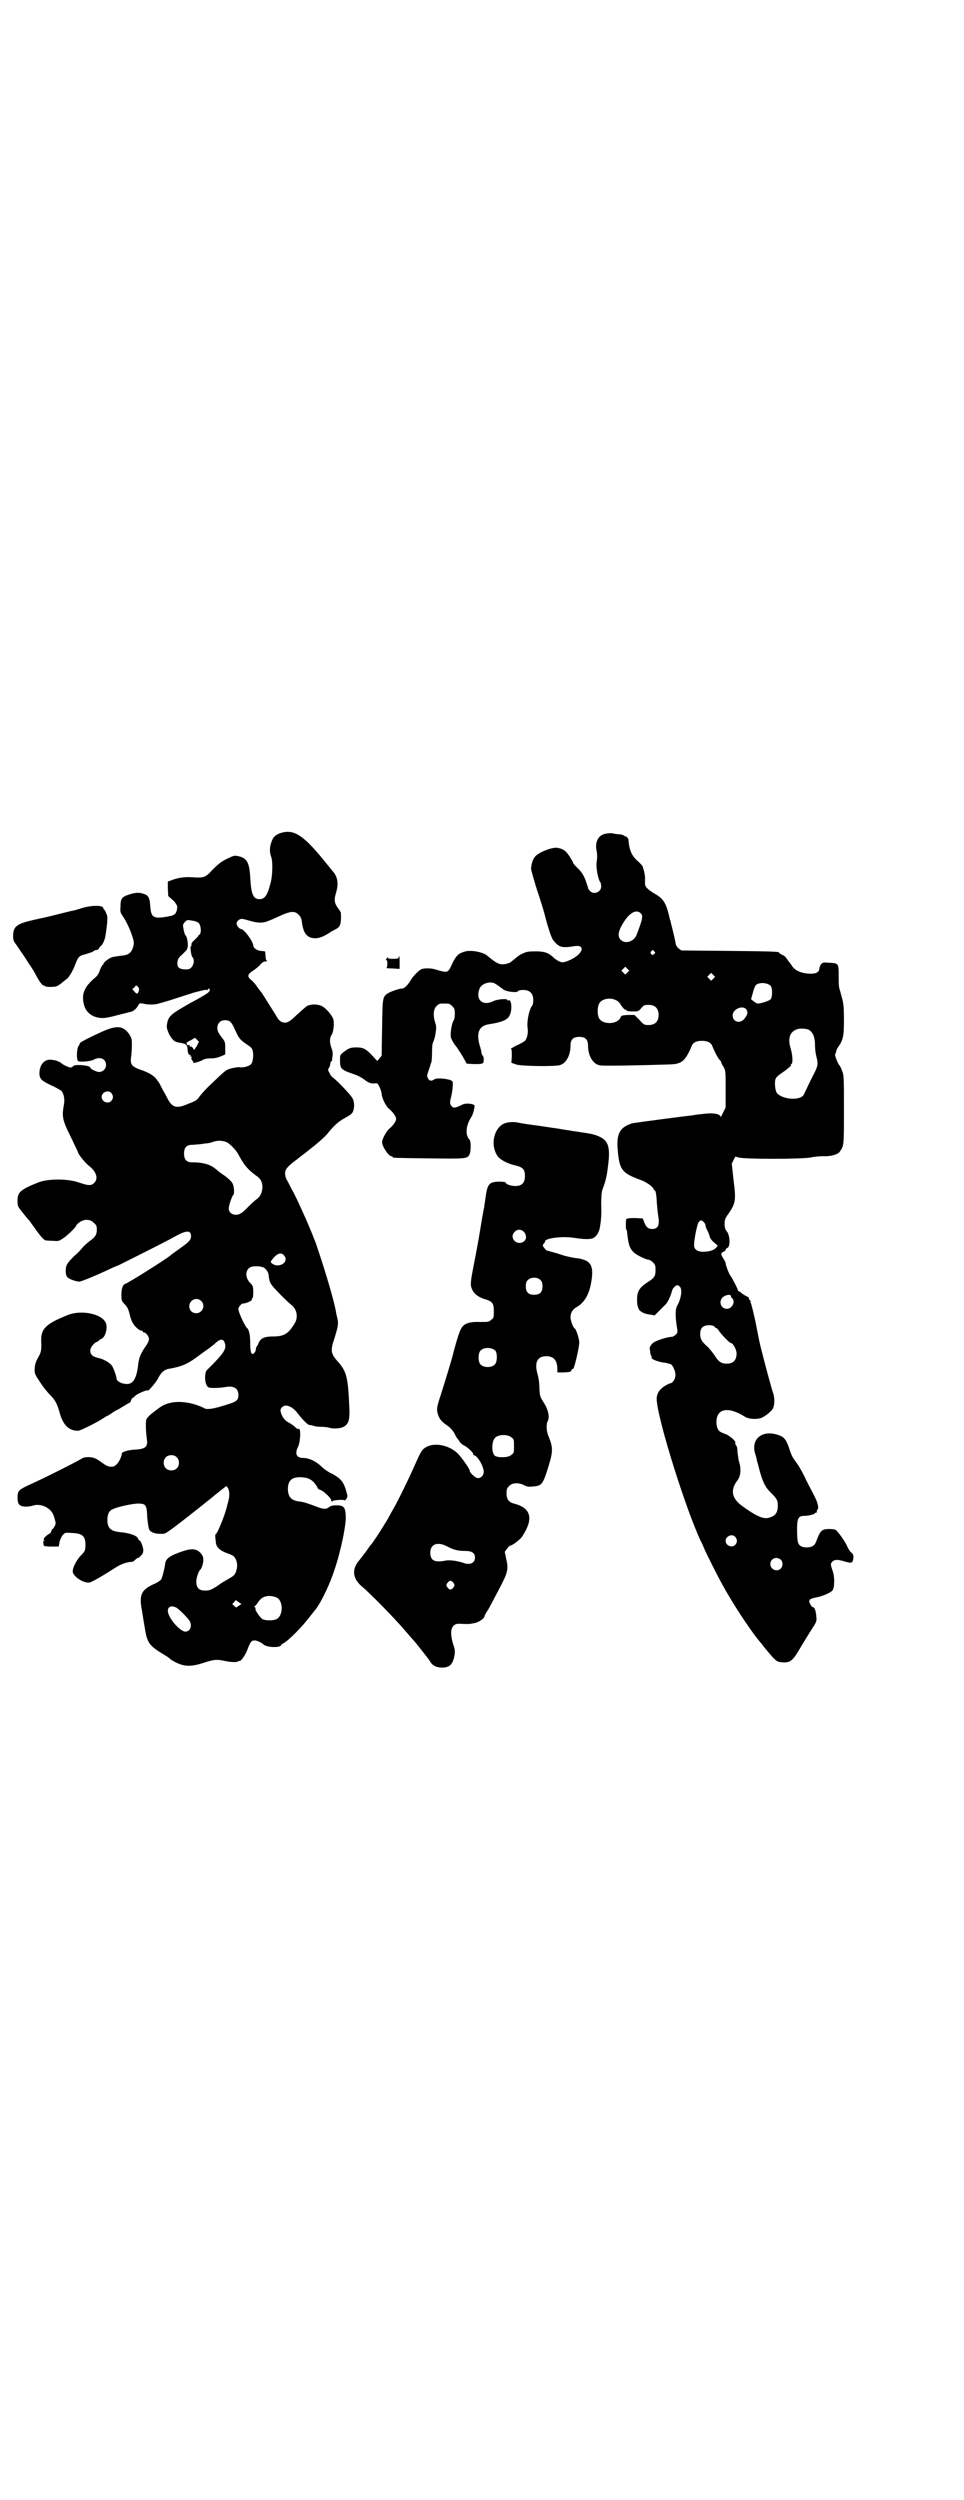 <?xml version="1.0" standalone="no"?>
<!DOCTYPE svg PUBLIC "-//W3C//DTD SVG 20010904//EN"
 "http://www.w3.org/TR/2001/REC-SVG-20010904/DTD/svg10.dtd">
<svg version="1.0" xmlns="http://www.w3.org/2000/svg"
 width="1100pt" height="2850pt" viewBox="0 0 1100 2850"
 preserveAspectRatio="xMidYMid meet">
<g transform="translate(0,2850) scale(0.5,-0.5)"
fill="#000000" stroke="none">
<path d="M641 3801 c-12 -4 -18 -9 -22 -22 -4 -12 -4 -22 0 -33 4 -10 3 -45
-2 -61 -7 -27 -13 -35 -25 -35 -14 0 -19 11 -21 51 -2 33 -8 43 -27 47 -9 2
-11 1 -22 -4 -17 -8 -23 -13 -38 -28 -15 -17 -20 -18 -46 -16 -17 1 -32 -1
-47 -7 l-8 -3 0 -16 1 -17 8 -7 c5 -4 9 -9 9 -10 0 -1 1 -2 2 -3 3 -3 1 -15
-3 -20 -4 -4 -8 -5 -19 -7 -31 -5 -36 -2 -38 23 -1 19 -4 26 -15 29 -10 4 -21
3 -35 -2 -15 -5 -18 -9 -18 -27 -1 -13 0 -14 6 -23 7 -10 17 -31 22 -48 3 -10
3 -13 1 -20 -4 -15 -11 -20 -29 -21 -5 -1 -14 -2 -18 -3 -8 -2 -21 -12 -21
-16 0 -1 -1 -2 -2 -2 -1 -1 -4 -6 -6 -12 -2 -7 -6 -13 -11 -17 -25 -21 -32
-38 -25 -63 6 -22 30 -34 57 -27 7 1 20 5 29 7 9 2 19 5 20 5 6 1 13 7 17 14
3 6 4 6 11 5 11 -3 28 -3 36 0 4 1 22 6 40 12 18 6 34 11 35 11 1 1 9 3 17 5
8 2 16 4 18 3 2 0 4 0 3 1 -1 1 0 2 1 2 4 0 4 -5 -1 -9 -3 -3 -22 -14 -41 -24
-46 -26 -50 -30 -53 -49 -1 -7 0 -10 5 -22 8 -14 13 -18 23 -19 3 -1 7 -1 9
-2 6 -1 10 -5 10 -12 0 -8 3 -16 6 -14 1 1 1 0 1 -2 -1 -3 -1 -3 1 -2 1 1 2 0
1 -2 -1 -2 0 -5 2 -7 2 -2 3 -4 2 -4 -3 -3 11 0 19 4 7 4 12 5 22 5 8 0 16 2
23 5 l9 4 0 14 c0 14 0 15 -9 26 -7 10 -9 14 -9 20 0 11 7 18 17 18 11 0 15
-3 23 -21 9 -20 11 -23 27 -34 11 -7 13 -10 14 -16 2 -10 0 -25 -4 -29 -4 -5
-19 -9 -27 -7 -4 0 -11 -1 -19 -3 -13 -4 -11 -3 -53 -43 -6 -6 -14 -15 -18
-20 -6 -9 -9 -11 -25 -17 -27 -12 -37 -10 -48 10 -2 4 -7 14 -12 22 -4 8 -8
16 -9 17 -1 1 -4 5 -6 8 -6 7 -17 14 -35 20 -20 7 -24 12 -22 28 1 7 2 19 2
28 0 15 -1 17 -6 25 -14 20 -29 21 -64 5 -37 -17 -49 -24 -49 -26 0 -1 -1 -3
-2 -5 -5 -4 -6 -31 -2 -35 4 -3 28 -1 36 3 14 8 28 2 28 -12 0 -9 -7 -16 -16
-16 -6 0 -20 7 -20 10 0 5 -34 8 -38 4 -2 -2 -4 -3 -6 -4 -4 0 -18 6 -22 10
-4 4 -16 8 -26 8 -14 0 -24 -13 -24 -31 0 -12 4 -17 28 -28 11 -5 21 -11 22
-12 6 -7 8 -19 6 -31 -5 -27 -4 -35 15 -73 9 -19 17 -35 17 -36 0 -4 17 -25
25 -31 17 -13 22 -29 12 -39 -7 -7 -14 -6 -35 1 -25 9 -71 9 -93 0 -40 -16
-47 -22 -47 -41 0 -13 0 -13 12 -28 7 -9 14 -17 15 -18 1 -1 7 -10 13 -18 12
-17 20 -26 24 -27 2 0 9 -1 17 -1 13 -1 13 -1 25 7 11 8 28 25 28 28 0 1 3 4
7 7 11 8 25 8 33 -1 6 -5 7 -7 7 -16 0 -11 -4 -17 -17 -26 -5 -4 -13 -11 -17
-16 -4 -5 -12 -13 -18 -18 -16 -16 -19 -21 -19 -33 0 -7 1 -12 4 -15 3 -4 20
-10 27 -10 4 0 36 13 68 28 8 4 18 8 23 10 12 6 86 43 103 52 8 4 21 11 30 16
21 11 31 11 31 -2 0 -9 -4 -13 -25 -28 -11 -8 -21 -15 -23 -17 -11 -9 -95 -62
-102 -64 -6 -2 -9 -11 -9 -26 0 -12 1 -14 8 -21 5 -5 8 -11 10 -19 2 -7 3 -13
4 -14 3 -12 17 -27 25 -27 1 0 2 -1 2 -2 0 -1 1 -2 3 -2 4 0 11 -9 11 -15 0
-4 -3 -10 -8 -17 -11 -16 -15 -25 -17 -44 -4 -32 -13 -44 -30 -41 -10 1 -19 7
-19 12 0 5 -8 28 -12 31 -5 6 -19 14 -30 16 -13 3 -18 8 -18 17 0 7 9 18 16
20 2 1 4 2 4 3 0 1 2 2 4 3 10 2 17 26 11 38 -10 20 -56 29 -86 17 -50 -20
-62 -31 -61 -60 1 -20 0 -25 -7 -37 -6 -11 -7 -15 -8 -26 0 -12 1 -13 13 -31
7 -11 17 -23 22 -28 12 -12 16 -20 21 -37 8 -31 21 -45 43 -45 6 0 47 21 60
30 3 2 6 4 7 4 1 0 5 3 10 6 4 3 9 6 11 7 2 0 9 5 16 9 7 4 13 8 14 8 1 0 2 2
3 5 1 3 2 5 3 5 0 0 4 3 7 6 5 5 28 14 28 12 0 -4 18 17 23 26 7 15 15 21 24
23 30 5 44 11 68 29 9 7 21 15 25 18 4 3 12 9 16 13 10 9 17 9 20 -1 4 -13 0
-21 -36 -57 -8 -7 -8 -9 -9 -20 0 -15 4 -25 12 -25 9 -1 27 0 36 2 18 3 28 -4
28 -18 0 -14 -4 -16 -38 -26 -23 -7 -36 -8 -41 -4 -1 1 -7 3 -14 6 -35 12 -67
10 -88 -6 -4 -3 -12 -9 -17 -13 -5 -4 -10 -9 -12 -13 -2 -6 -1 -29 1 -44 3
-18 -2 -24 -28 -25 -15 -1 -29 -5 -29 -9 -1 -10 -9 -24 -16 -28 -7 -4 -17 -2
-26 5 -18 13 -21 14 -33 15 -6 0 -12 -1 -14 -2 -7 -5 -78 -41 -115 -58 -31
-14 -34 -16 -34 -32 0 -16 4 -20 18 -21 6 0 13 1 16 2 16 6 37 -2 46 -17 3 -5
7 -20 7 -23 0 -4 -6 -13 -7 -13 -1 0 -2 -2 -3 -5 -1 -3 -2 -5 -3 -5 -1 0 -5
-3 -9 -6 -6 -6 -6 -7 -4 -10 1 -2 1 -2 0 -1 -2 1 -3 -1 -2 -4 0 -4 1 -7 1 -7
0 -1 8 -2 17 -2 l17 0 2 11 c1 5 5 13 8 16 5 5 5 5 20 4 24 -1 31 -7 31 -27 0
-13 -1 -15 -12 -26 -9 -10 -17 -26 -17 -34 -1 -11 24 -28 38 -26 6 1 30 15 58
33 12 8 25 13 36 14 5 0 7 1 13 7 1 1 3 2 4 2 1 0 4 2 6 5 5 4 6 7 6 14 -1 8
-6 21 -9 21 -1 0 -2 2 -3 4 -2 7 -19 13 -42 15 -20 2 -28 9 -28 28 0 12 4 21
12 24 9 5 45 13 58 13 18 0 20 -3 21 -31 1 -12 3 -24 4 -27 3 -7 12 -11 26
-11 12 0 9 -2 51 30 8 6 66 52 67 53 2 2 32 26 33 26 0 0 2 -3 4 -6 3 -6 3
-20 0 -28 0 -2 -1 -5 -2 -8 -3 -17 -22 -66 -27 -68 -1 0 -1 -6 0 -13 1 -12 2
-14 8 -20 4 -4 12 -8 18 -10 6 -2 13 -5 15 -7 7 -6 10 -20 7 -30 -3 -12 -5
-14 -19 -22 -7 -4 -16 -9 -21 -13 -13 -9 -21 -13 -26 -13 -18 -2 -26 4 -26 20
0 9 5 23 8 26 4 3 8 15 8 23 0 7 -1 10 -6 16 -9 10 -20 11 -39 5 -30 -10 -41
-17 -42 -29 -2 -13 -7 -34 -10 -37 -2 -2 -9 -7 -17 -10 -28 -13 -33 -25 -26
-60 2 -13 5 -32 7 -43 5 -30 10 -37 39 -55 9 -5 18 -11 19 -13 1 -1 8 -5 14
-8 19 -9 34 -9 62 0 24 8 31 8 49 4 14 -3 27 -3 29 -1 1 1 2 2 3 1 3 -2 14 13
19 27 6 16 9 20 16 20 5 0 16 -5 20 -9 9 -8 41 -8 41 -1 0 1 2 2 4 3 12 6 45
39 64 65 6 7 11 14 12 15 13 18 32 58 42 90 14 41 27 105 25 122 -1 19 -5 23
-21 23 -8 0 -13 -1 -17 -4 -7 -6 -14 -5 -34 3 -19 7 -26 9 -36 10 -17 3 -23
10 -24 27 0 21 9 29 31 28 17 -1 26 -6 36 -22 1 -4 4 -6 4 -6 7 0 28 -19 28
-25 0 -2 1 -3 2 -2 1 3 28 5 28 2 0 -1 2 1 4 3 3 5 4 6 1 15 -6 24 -13 32 -33
43 -8 3 -19 11 -25 17 -13 12 -28 19 -41 19 -15 0 -20 9 -12 25 5 10 7 37 3
41 -2 1 -3 1 -3 0 0 -1 -3 1 -6 4 -3 3 -9 7 -12 9 -9 4 -15 10 -19 19 -4 10
-4 13 1 18 8 8 24 1 35 -14 12 -15 23 -27 28 -27 3 0 7 -1 9 -2 3 -1 10 -2 17
-2 7 0 15 -1 18 -2 9 -3 26 -2 33 2 12 6 15 17 13 49 -3 65 -6 78 -28 102 -14
16 -15 24 -6 50 8 26 10 34 7 46 -1 5 -3 11 -3 14 -5 28 -24 92 -43 148 -3 11
-19 49 -26 65 -18 40 -24 53 -33 69 -5 10 -10 20 -11 21 -1 1 -2 5 -3 9 -2 13
3 19 27 37 11 9 21 16 22 17 1 1 10 8 20 16 11 9 23 20 27 25 16 20 27 29 40
36 13 7 17 10 19 16 3 8 3 20 -1 28 -2 6 -34 40 -45 48 -3 2 -7 7 -8 11 -4 6
-4 7 -1 12 2 3 3 8 3 10 0 2 1 4 2 4 1 0 1 1 2 3 0 1 0 6 1 10 1 5 0 11 -3 19
-4 11 -4 22 1 29 4 6 6 24 4 34 -2 9 -17 27 -28 32 -10 4 -24 4 -33 -1 -4 -3
-14 -12 -23 -20 -17 -17 -24 -20 -34 -16 -3 1 -7 5 -9 8 -4 7 -35 56 -37 59
-1 1 -6 7 -10 13 -4 6 -10 13 -14 16 -10 8 -8 13 6 22 6 4 13 10 16 14 4 4 7
6 11 6 3 0 4 1 3 2 -2 0 -3 6 -3 11 l-1 10 -9 1 c-9 0 -18 7 -18 12 0 9 -21
38 -28 38 -4 0 -10 8 -10 12 0 6 6 11 12 11 3 0 10 -2 17 -4 20 -6 32 -6 45 0
6 2 16 7 23 10 26 12 36 13 45 3 4 -4 6 -8 7 -16 3 -25 11 -36 28 -37 10 -1
21 3 39 15 3 2 8 4 11 6 10 5 12 13 11 36 0 2 -3 7 -7 12 -8 11 -9 19 -4 35 6
20 4 36 -8 49 -3 4 -9 11 -13 16 -53 66 -74 80 -105 71z m-187 -206 c5 -6 6
-23 1 -26 -2 -1 -3 -3 -3 -4 0 0 -4 -4 -8 -8 -6 -5 -8 -9 -7 -11 0 -2 0 -4 -1
-3 -3 2 0 -22 3 -25 8 -9 0 -28 -11 -28 -18 -1 -25 4 -23 17 1 7 3 10 11 17 6
6 11 11 11 12 0 1 1 3 1 4 2 6 -1 26 -5 28 -1 1 -3 7 -4 13 -2 11 -2 11 3 17
5 5 5 5 17 3 7 -1 12 -3 15 -6z m-137 -153 c-2 -9 -5 -9 -10 -3 l-5 6 5 4 c3
5 4 5 7 2 3 -3 4 -5 3 -9z m132 -127 l-6 -9 -3 5 c-2 2 -4 4 -6 3 -2 0 -2 0
-1 2 1 2 1 2 -2 1 -2 0 -4 0 -5 3 -1 2 0 4 9 8 l10 6 5 -5 4 -4 -5 -10z m-195
-107 c5 -6 5 -12 0 -18 -7 -8 -22 -2 -22 9 0 11 15 17 22 9z m263 -112 c7 -3
22 -18 27 -28 12 -23 22 -35 40 -48 11 -7 15 -15 15 -28 -1 -11 -5 -20 -12
-25 -3 -2 -12 -10 -19 -17 -7 -7 -15 -15 -18 -16 -12 -8 -28 -2 -28 11 0 6 7
27 10 30 4 3 2 22 -2 28 -3 5 -13 14 -24 21 -3 2 -9 7 -14 11 -12 10 -28 15
-54 15 -12 0 -18 6 -18 20 0 14 6 20 19 20 6 0 12 1 14 1 2 0 9 1 15 2 6 0 15
2 19 4 9 3 21 3 30 -1z m131 -258 c14 -16 -14 -32 -29 -17 -2 2 -1 4 6 12 9
10 17 12 23 5z m-46 -28 c5 -3 11 -11 11 -17 2 -17 3 -18 14 -31 15 -16 28
-29 39 -38 12 -10 15 -28 6 -42 -14 -23 -24 -29 -48 -29 -21 0 -29 -4 -34 -15
-1 -4 -4 -8 -4 -8 -1 0 -2 -3 -2 -6 0 -3 -2 -7 -4 -9 -6 -6 -9 1 -9 24 0 18
-3 30 -7 33 -5 4 -20 36 -20 44 0 4 7 12 10 12 8 0 23 7 21 10 -1 1 0 2 1 2 1
0 2 5 2 14 0 13 -1 14 -5 19 -15 13 -14 34 1 39 9 2 22 1 28 -2z m-143 -76
c11 -10 3 -28 -11 -28 -9 0 -16 6 -16 16 0 14 17 22 27 12z m-56 -356 c7 -6 7
-19 1 -25 -6 -7 -19 -7 -25 -1 -7 6 -7 19 -1 25 6 7 19 7 25 1z m228 -320 c16
-7 16 -43 -1 -50 -8 -3 -22 -3 -30 0 -5 2 -18 20 -17 24 1 0 0 2 -1 4 -2 1 -2
2 -1 2 1 0 5 4 8 9 9 14 23 18 42 11z m-86 -19 l-6 -4 -5 4 -4 4 4 4 4 5 7 -5
6 -4 -6 -4z m-143 -4 c6 -3 26 -23 31 -31 6 -11 1 -24 -10 -24 -10 0 -32 23
-38 39 -6 15 3 23 17 16z"/>
<path d="M1381 3799 c-17 -4 -24 -20 -19 -41 1 -8 1 -13 0 -21 -3 -12 3 -44 9
-50 0 -1 1 -5 1 -8 0 -13 -17 -20 -26 -10 -2 2 -4 5 -4 7 0 1 -3 9 -6 18 -5
12 -8 17 -17 26 -6 6 -11 11 -11 13 0 1 -4 8 -8 14 -8 13 -15 18 -28 20 -10 2
-38 -8 -49 -18 -6 -6 -9 -13 -11 -28 -1 -2 5 -21 11 -42 11 -33 18 -56 20 -64
7 -28 15 -52 19 -58 14 -17 19 -19 50 -14 20 3 21 -11 1 -25 -9 -6 -23 -12
-29 -12 -5 0 -15 5 -22 12 -11 10 -20 13 -40 13 -15 0 -21 -1 -27 -4 -9 -4 -9
-4 -19 -12 -4 -4 -9 -7 -11 -9 -1 -1 -7 -3 -12 -4 -11 -2 -18 1 -31 11 -5 4
-10 8 -11 9 -11 8 -38 13 -52 8 -13 -4 -18 -9 -26 -25 -11 -24 -10 -24 -40
-15 -10 3 -26 3 -32 0 -7 -4 -19 -16 -25 -27 -8 -12 -14 -17 -20 -17 -6 0 -28
-8 -33 -12 -10 -8 -10 -11 -11 -78 l-1 -63 -5 -6 -5 -6 -12 13 c-14 15 -21 18
-35 18 -15 0 -18 -2 -29 -10 -9 -7 -9 -7 -9 -20 0 -19 2 -21 34 -32 7 -2 17
-8 21 -11 10 -8 16 -10 25 -9 5 1 6 0 10 -8 2 -4 5 -12 5 -17 2 -12 10 -28 19
-35 8 -7 14 -16 14 -21 0 -5 -6 -14 -14 -21 -8 -6 -18 -25 -18 -32 0 -10 15
-32 21 -32 2 0 3 -1 3 -2 0 -2 2 -2 83 -3 82 -1 87 -1 92 8 4 7 4 30 1 34 -11
11 -9 33 4 53 2 3 4 9 5 13 1 4 2 9 2 11 2 5 -18 8 -27 4 -18 -9 -22 -9 -26
-3 -3 4 -4 6 -1 18 2 8 4 19 4 25 1 11 1 12 -4 15 -9 4 -34 6 -38 2 -6 -4 -11
-4 -14 2 -3 5 -3 6 1 18 3 8 5 15 5 16 0 0 1 1 1 2 1 1 2 10 2 26 0 12 1 19 3
22 1 2 4 11 5 19 2 13 2 16 -1 25 -5 16 -4 30 3 37 6 6 7 6 18 6 11 0 12 0 18
-6 5 -5 6 -7 6 -17 0 -7 -1 -14 -3 -16 -4 -6 -8 -30 -6 -38 1 -4 6 -14 13 -22
6 -9 14 -21 17 -27 l6 -11 15 -1 c22 0 24 0 24 10 0 4 -1 8 -2 9 -1 0 -2 3 -3
5 0 3 -2 12 -5 21 -7 28 0 43 23 46 27 4 42 10 46 20 7 13 4 39 -3 34 -1 -1
-2 0 -2 1 0 4 -24 2 -33 -3 -23 -11 -40 3 -31 28 3 9 14 15 26 15 7 0 10 -2
29 -16 6 -5 31 -8 33 -4 1 2 6 3 12 3 15 0 23 -8 23 -23 0 -5 -1 -11 -2 -12
-8 -10 -13 -38 -11 -51 2 -11 -1 -25 -6 -30 -2 -2 -11 -7 -20 -11 -8 -4 -14
-8 -12 -8 2 0 2 -4 2 -16 l-1 -15 11 -4 c13 -4 92 -5 101 -1 14 5 23 23 23 44
0 14 6 20 20 20 14 0 20 -6 20 -20 0 -23 11 -42 27 -45 6 -1 54 -1 152 2 11 0
23 1 27 3 12 3 21 16 30 38 3 9 11 13 24 13 13 0 21 -4 24 -13 5 -12 12 -26
16 -30 2 -2 4 -5 4 -6 0 -1 2 -6 5 -10 5 -9 5 -10 5 -51 l0 -42 -6 -12 c-3 -7
-6 -11 -6 -9 0 6 -15 9 -34 7 -9 -1 -17 -2 -18 -2 -1 0 -6 -1 -13 -2 -27 -3
-132 -17 -136 -18 -29 -9 -37 -24 -33 -64 4 -43 10 -50 54 -66 11 -4 25 -14
27 -19 1 -2 2 -4 3 -4 2 0 4 -7 5 -29 1 -10 2 -22 3 -28 4 -22 0 -31 -14 -31
-9 0 -14 5 -18 16 l-3 8 -18 1 c-14 0 -19 -1 -20 -3 -1 -4 -1 -21 0 -23 1 0 2
-3 2 -6 3 -27 5 -36 15 -46 4 -5 28 -17 34 -17 2 0 7 -3 10 -6 5 -5 6 -7 6
-17 0 -14 -2 -18 -16 -27 -21 -13 -27 -23 -26 -43 0 -8 0 -10 3 -18 2 -7 14
-13 26 -14 l11 -2 10 10 c6 6 12 12 14 14 5 4 13 21 15 30 1 7 9 15 13 15 1 0
4 -2 6 -4 5 -7 3 -25 -6 -42 -5 -8 -5 -22 -2 -45 3 -17 3 -17 -2 -22 -3 -3 -7
-5 -10 -5 -8 0 -31 -7 -39 -12 -7 -4 -12 -13 -10 -16 0 -1 1 -5 1 -9 1 -4 2
-7 3 -7 0 0 1 -1 0 -2 -3 -4 13 -11 31 -13 6 -1 13 -3 14 -4 6 -6 11 -20 9
-28 -1 -7 -7 -15 -12 -15 -1 0 -7 -3 -12 -6 -14 -9 -20 -20 -18 -35 5 -52 67
-248 100 -318 3 -5 7 -15 10 -22 6 -13 28 -57 38 -75 22 -41 63 -104 87 -133
3 -3 8 -10 12 -15 4 -5 12 -14 17 -20 10 -10 11 -11 22 -12 19 -1 24 3 42 34
4 7 14 23 22 36 15 23 15 23 14 34 -1 13 -4 22 -8 22 -2 0 -4 3 -6 7 -5 9 -2
12 14 15 15 3 33 11 37 16 5 8 5 32 0 45 -5 15 -5 16 0 21 4 4 11 5 24 1 17
-5 20 -5 22 0 3 9 2 16 -3 19 -2 1 -6 7 -9 13 -4 11 -22 36 -27 39 -1 1 -8 2
-14 2 -18 0 -21 -3 -31 -30 -3 -8 -10 -12 -21 -12 -11 0 -18 4 -20 12 -1 3 -2
15 -2 28 0 27 3 32 17 32 10 0 24 4 24 6 0 1 1 2 2 1 1 -1 2 1 2 3 0 2 1 4 2
5 3 2 0 15 -5 25 -2 5 -12 23 -21 41 -8 18 -19 36 -23 41 -9 12 -11 16 -17 35
-7 19 -12 24 -26 28 -35 11 -60 -10 -51 -42 2 -7 4 -13 4 -15 0 -2 3 -10 5
-19 8 -31 14 -43 26 -55 15 -15 17 -18 17 -31 0 -17 -6 -24 -23 -28 -12 -2
-29 6 -59 28 -23 17 -27 36 -10 58 7 9 9 25 4 41 -2 6 -3 17 -4 24 0 6 -1 13
-3 14 -2 3 -2 4 -2 8 0 4 -14 15 -21 18 -3 1 -8 3 -10 4 -8 3 -12 11 -12 24 0
31 27 36 65 12 9 -6 31 -7 41 -1 8 4 20 14 23 20 4 8 4 23 1 33 -4 11 -18 63
-26 95 -7 27 -5 20 -15 70 -5 23 -10 43 -11 43 -1 1 -1 2 0 2 1 0 0 2 -2 4 -2
2 -2 4 -2 4 1 1 -2 3 -6 5 -4 2 -9 5 -11 7 -2 2 -5 4 -6 4 -1 0 -2 1 -2 2 1 1
-14 30 -16 32 -3 2 -12 25 -12 30 0 2 -3 7 -6 12 -6 9 -5 12 3 15 1 0 3 2 3 4
0 1 2 3 4 4 7 2 6 29 -1 37 -5 6 -6 12 -5 24 0 3 3 10 8 16 17 25 18 31 12 78
l-4 37 4 8 4 8 8 -2 c11 -4 141 -4 164 0 9 2 22 3 29 3 17 -1 34 4 38 11 9 13
9 14 9 95 0 71 0 78 -4 88 -2 6 -5 12 -7 14 -4 5 -11 24 -9 25 1 1 2 3 2 5 0
2 2 7 5 11 11 16 13 24 13 61 0 30 -1 37 -4 49 -2 8 -5 18 -6 22 -2 4 -2 18
-2 30 0 29 0 29 -23 30 -11 1 -13 1 -17 -3 -2 -3 -4 -7 -4 -9 0 -9 -7 -13 -19
-13 -21 0 -38 7 -45 20 -3 4 -5 7 -6 8 -1 1 -3 4 -5 7 -2 3 -6 7 -10 8 -4 2
-7 4 -7 5 0 2 -4 3 -114 4 l-109 1 -7 5 c-3 3 -6 8 -6 10 0 3 -6 29 -11 48 0
2 -1 5 -2 7 -8 37 -14 48 -36 60 -16 10 -21 15 -21 23 0 4 0 8 0 9 1 3 -2 21
-4 24 0 1 -1 3 -1 5 -1 2 -6 8 -13 14 -13 12 -18 24 -20 49 -1 2 -6 8 -6 6 0
-1 -2 0 -4 2 -3 2 -8 3 -12 3 -4 0 -10 1 -14 2 -5 1 -11 0 -17 -1z m81 -181
c6 -6 5 -12 -9 -49 -6 -16 -26 -22 -36 -12 -9 8 -6 22 8 43 13 20 28 27 37 18z
m31 -87 c3 -3 3 -3 0 -6 -4 -5 -11 1 -7 6 4 4 4 4 7 0z m-61 -48 l-5 -5 -4 4
-5 5 4 4 5 5 4 -4 5 -5 -4 -4z m196 -14 l-5 -5 -4 4 -5 5 4 4 5 5 4 -4 5 -5
-4 -4z m131 -17 c4 -6 4 -24 0 -30 -4 -4 -22 -10 -30 -10 -1 0 -5 2 -9 5 l-6
5 4 14 c2 8 5 16 7 18 7 7 27 6 34 -2z m-352 -33 c3 -1 8 -6 11 -12 4 -5 8
-10 10 -9 1 0 2 -1 2 -2 0 -1 6 -2 13 -2 13 0 14 0 20 7 6 7 7 8 17 8 15 0 23
-8 23 -23 0 -15 -8 -23 -23 -23 -10 0 -11 1 -21 12 l-11 11 -15 0 c-14 -1 -15
-1 -17 -6 -7 -16 -41 -17 -49 -1 -4 8 -4 24 0 32 5 12 26 16 40 8z m296 -20
c4 -6 4 -11 -3 -20 -9 -14 -28 -10 -28 6 0 14 22 24 31 14z m141 -46 c11 -5
16 -17 16 -37 0 -6 1 -15 2 -20 6 -25 6 -24 -11 -57 -8 -16 -15 -32 -16 -33
-5 -16 -48 -14 -62 2 -4 5 -6 25 -3 32 1 4 7 9 16 15 13 9 22 17 19 17 -1 0
-1 1 1 2 4 2 3 21 -2 37 -6 21 -2 36 14 42 6 3 19 2 26 0z m-238 -439 c2 -2 4
-6 4 -7 0 -2 1 -6 3 -10 2 -3 5 -10 6 -14 1 -6 5 -11 11 -16 l8 -7 -4 -5 c-6
-6 -14 -8 -28 -9 -14 0 -22 5 -22 15 0 14 7 47 10 52 5 6 6 6 12 1z m62 -169
c0 -1 1 -4 3 -5 8 -7 0 -24 -12 -24 -14 0 -20 17 -9 27 7 5 18 7 18 2z m-37
-70 c1 -2 3 -3 4 -3 1 0 4 -3 7 -8 5 -7 23 -26 26 -26 5 0 13 -15 13 -24 0
-15 -8 -23 -22 -23 -13 0 -19 4 -29 20 -5 7 -12 16 -17 20 -12 11 -15 17 -15
27 0 11 3 16 10 19 8 3 20 2 23 -2z m47 -479 c5 -6 5 -12 0 -18 -7 -8 -22 -2
-22 9 0 11 15 17 22 9z m104 -52 c5 -5 5 -15 0 -20 -9 -9 -24 -2 -24 10 0 8 6
14 14 14 3 0 8 -2 10 -4z"/>
<path d="M188 3630 c-12 -4 -23 -7 -26 -7 -3 -1 -17 -4 -32 -8 -15 -4 -38 -9
-52 -12 -40 -9 -48 -15 -48 -37 0 -10 1 -12 8 -21 4 -6 12 -18 19 -28 6 -10
13 -20 15 -23 2 -3 7 -11 11 -19 8 -15 15 -23 17 -22 1 1 2 0 2 -1 0 -2 16 -3
26 -1 3 1 10 5 14 9 5 4 10 8 10 8 3 0 15 19 20 34 7 17 8 19 25 23 6 2 13 4
16 6 2 2 5 3 7 3 2 0 5 2 6 4 1 2 3 5 5 6 5 5 9 16 10 25 1 4 2 14 3 22 1 7 1
16 1 19 -2 8 -6 16 -7 16 -1 0 -2 1 -2 3 0 7 -23 8 -48 1z"/>
<path d="M910 3517 c0 -2 -3 -3 -13 -3 -8 0 -13 1 -12 2 1 1 1 2 0 2 0 0 -2
-2 -3 -4 -2 -3 -2 -4 0 -3 1 1 2 -2 2 -8 0 -5 -1 -9 -2 -10 -2 0 4 -1 14 -1
l16 -1 0 15 c0 7 0 14 -1 14 -1 0 -1 -1 -1 -3z"/>
<path d="M1152 3139 c-24 -9 -34 -48 -17 -74 5 -8 22 -18 41 -22 17 -4 22 -9
22 -24 0 -16 -7 -23 -22 -23 -10 0 -22 4 -22 8 0 1 -6 2 -16 2 -23 -1 -26 -5
-31 -44 -1 -6 -2 -12 -2 -15 -1 -2 -5 -25 -9 -50 -4 -25 -11 -62 -15 -82 -8
-41 -8 -45 -3 -56 5 -10 16 -18 32 -22 14 -5 17 -9 17 -26 0 -14 0 -16 -6 -20
-5 -5 -7 -5 -26 -5 -26 1 -38 -4 -44 -18 -4 -7 -14 -42 -18 -59 -2 -8 -18 -61
-27 -89 -9 -27 -9 -31 -8 -39 3 -14 8 -21 21 -30 8 -5 13 -11 17 -17 3 -6 6
-12 8 -14 2 -2 4 -5 5 -7 1 -2 5 -6 9 -8 9 -4 22 -17 22 -20 0 -2 1 -3 2 -3 7
0 22 -25 22 -38 0 -7 -6 -14 -13 -14 -6 0 -19 12 -19 17 0 4 -17 28 -27 39
-23 22 -61 27 -79 10 -4 -3 -10 -15 -17 -31 -15 -34 -40 -86 -53 -108 -5 -9
-10 -18 -10 -18 0 -1 -4 -7 -9 -15 -4 -7 -12 -19 -17 -27 -5 -7 -10 -15 -11
-16 -1 -1 -7 -8 -12 -16 -6 -8 -13 -17 -16 -21 -19 -21 -17 -43 6 -62 16 -13
73 -71 96 -98 11 -13 20 -23 21 -24 3 -3 34 -42 37 -47 6 -11 15 -15 30 -15
15 1 21 7 25 22 3 14 3 18 -2 32 -9 30 -4 47 15 46 19 -1 22 -1 31 1 11 1 26
11 26 17 0 1 3 7 8 14 4 7 15 28 25 47 20 38 22 45 16 70 l-3 15 5 7 c3 4 6 7
7 7 5 0 25 15 29 23 25 39 19 63 -20 73 -12 3 -17 10 -17 23 0 10 1 12 6 17 7
8 22 8 34 2 7 -4 11 -4 21 -3 20 2 22 4 36 50 9 30 9 40 -1 64 -5 11 -6 28 -2
35 5 9 1 27 -9 42 -8 13 -9 14 -10 33 0 11 -2 25 -4 31 -8 28 -1 42 20 42 17
0 25 -10 25 -30 l0 -7 15 0 c14 1 16 1 17 5 1 2 3 4 4 3 2 -1 14 48 14 61 0 7
-7 29 -10 31 -4 2 -10 18 -10 26 0 10 5 18 14 23 16 9 27 26 32 50 9 45 2 58
-36 62 -8 1 -26 5 -39 10 -14 4 -25 7 -25 7 0 -2 -7 7 -9 10 0 1 0 4 2 6 2 1
3 4 3 5 0 7 39 12 65 8 26 -4 40 -4 46 0 7 4 12 13 14 23 3 19 4 31 3 54 0 16
1 28 3 33 8 22 10 31 13 57 5 40 0 55 -21 64 -9 4 -15 6 -44 10 -4 1 -16 2
-25 4 -9 1 -24 4 -32 5 -15 2 -19 3 -41 6 -7 1 -16 2 -22 3 -5 1 -14 2 -18 3
-11 3 -25 2 -33 -1z m44 -248 c6 -7 6 -16 0 -21 -15 -12 -35 7 -22 21 6 7 16
7 22 0z m38 -110 c3 -3 4 -7 4 -14 0 -13 -6 -19 -19 -19 -13 0 -19 6 -19 19 0
7 1 11 4 14 7 8 23 8 30 0z m-103 -161 c4 -6 4 -24 -1 -30 -7 -9 -27 -9 -34 0
-5 6 -5 24 0 30 7 9 27 9 35 0z m36 -197 c6 -4 6 -6 6 -20 0 -14 0 -16 -6 -20
-6 -6 -26 -7 -36 -3 -10 5 -10 35 0 43 8 7 28 7 36 0z m-146 -249 c15 -8 25
-10 41 -10 15 0 22 -5 22 -15 0 -13 -12 -18 -27 -12 -12 4 -30 7 -40 5 -25 -5
-35 0 -35 18 0 20 17 26 39 14z m14 -83 c3 -5 3 -5 0 -10 -2 -3 -5 -5 -7 -5
-2 0 -5 2 -7 5 -3 5 -3 5 0 10 2 3 5 5 7 5 2 0 5 -2 7 -5z"/>
</g>
</svg>
